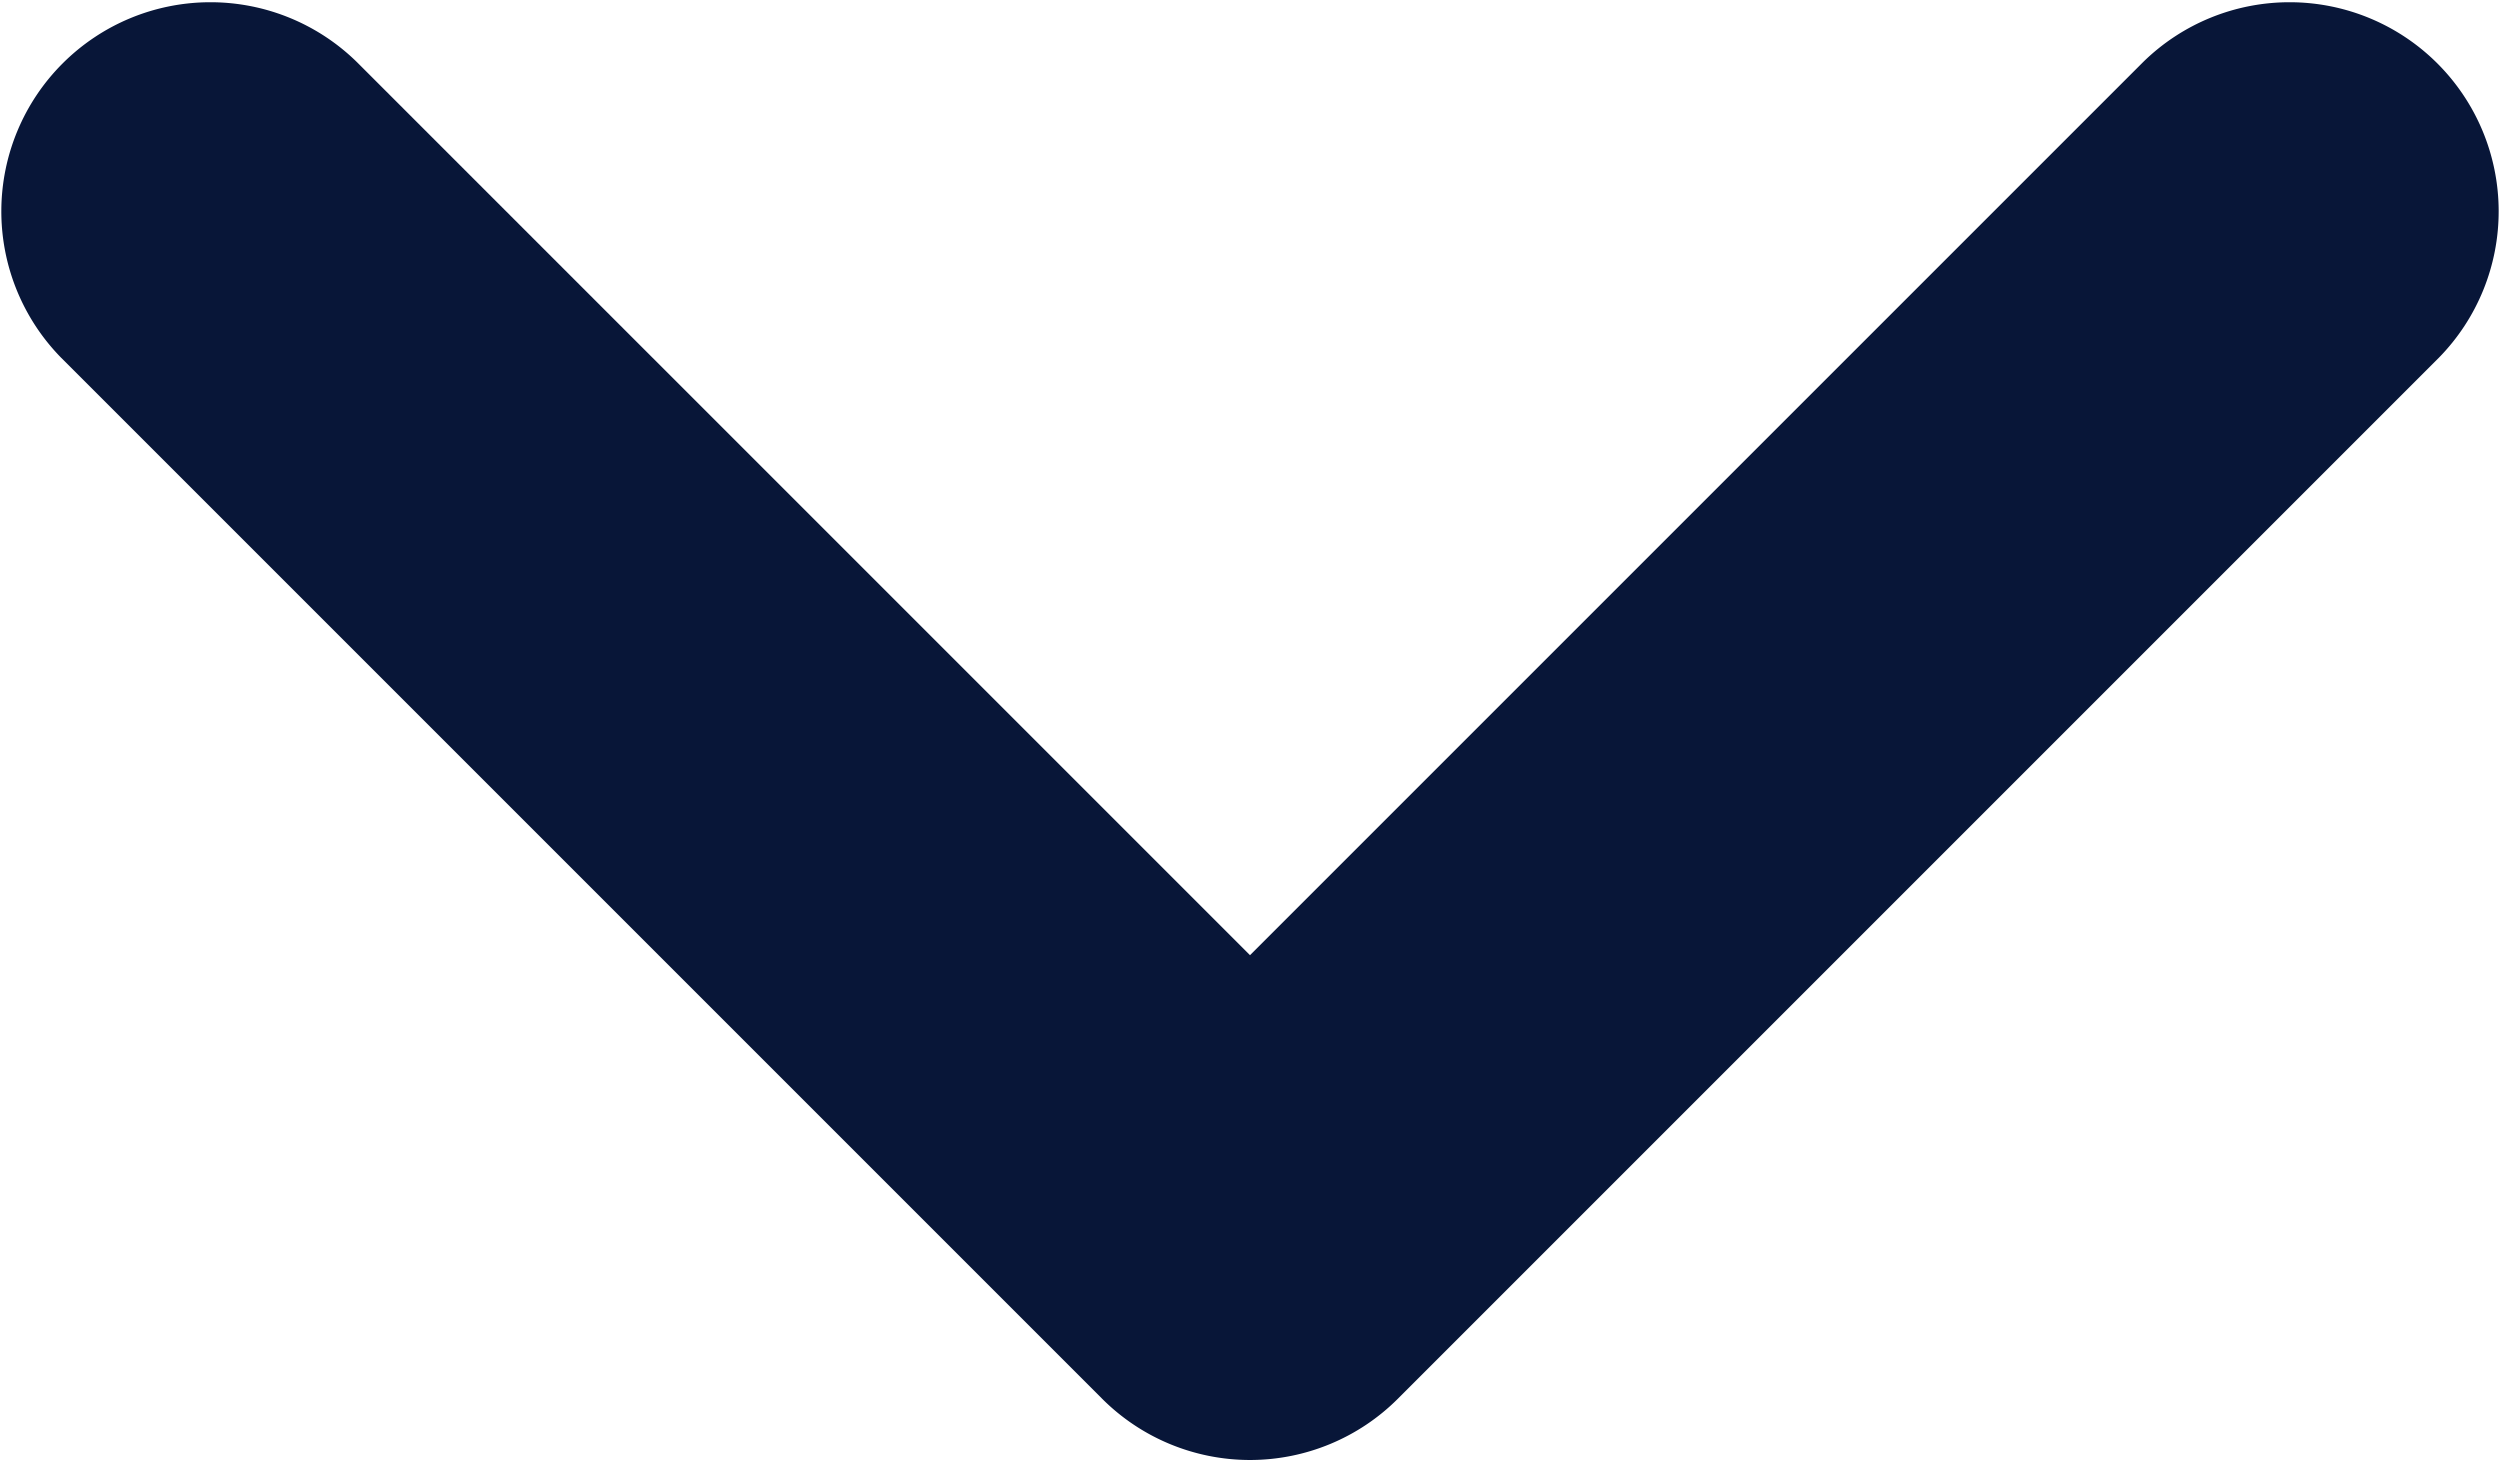 <svg id="Layer_1" data-name="Layer 1" xmlns="http://www.w3.org/2000/svg" viewBox="0 0 1000 584"><title>arrow-down</title><path d="M975.5,143.14,559.14,559.5a83.64,83.64,0,0,1-118.28,0L24.5,143.14A83.64,83.64,0,0,1,142.78,24.86L500,382.08,857.22,24.86A83.64,83.64,0,0,1,975.5,143.14Z" fill="#081638"/></svg>